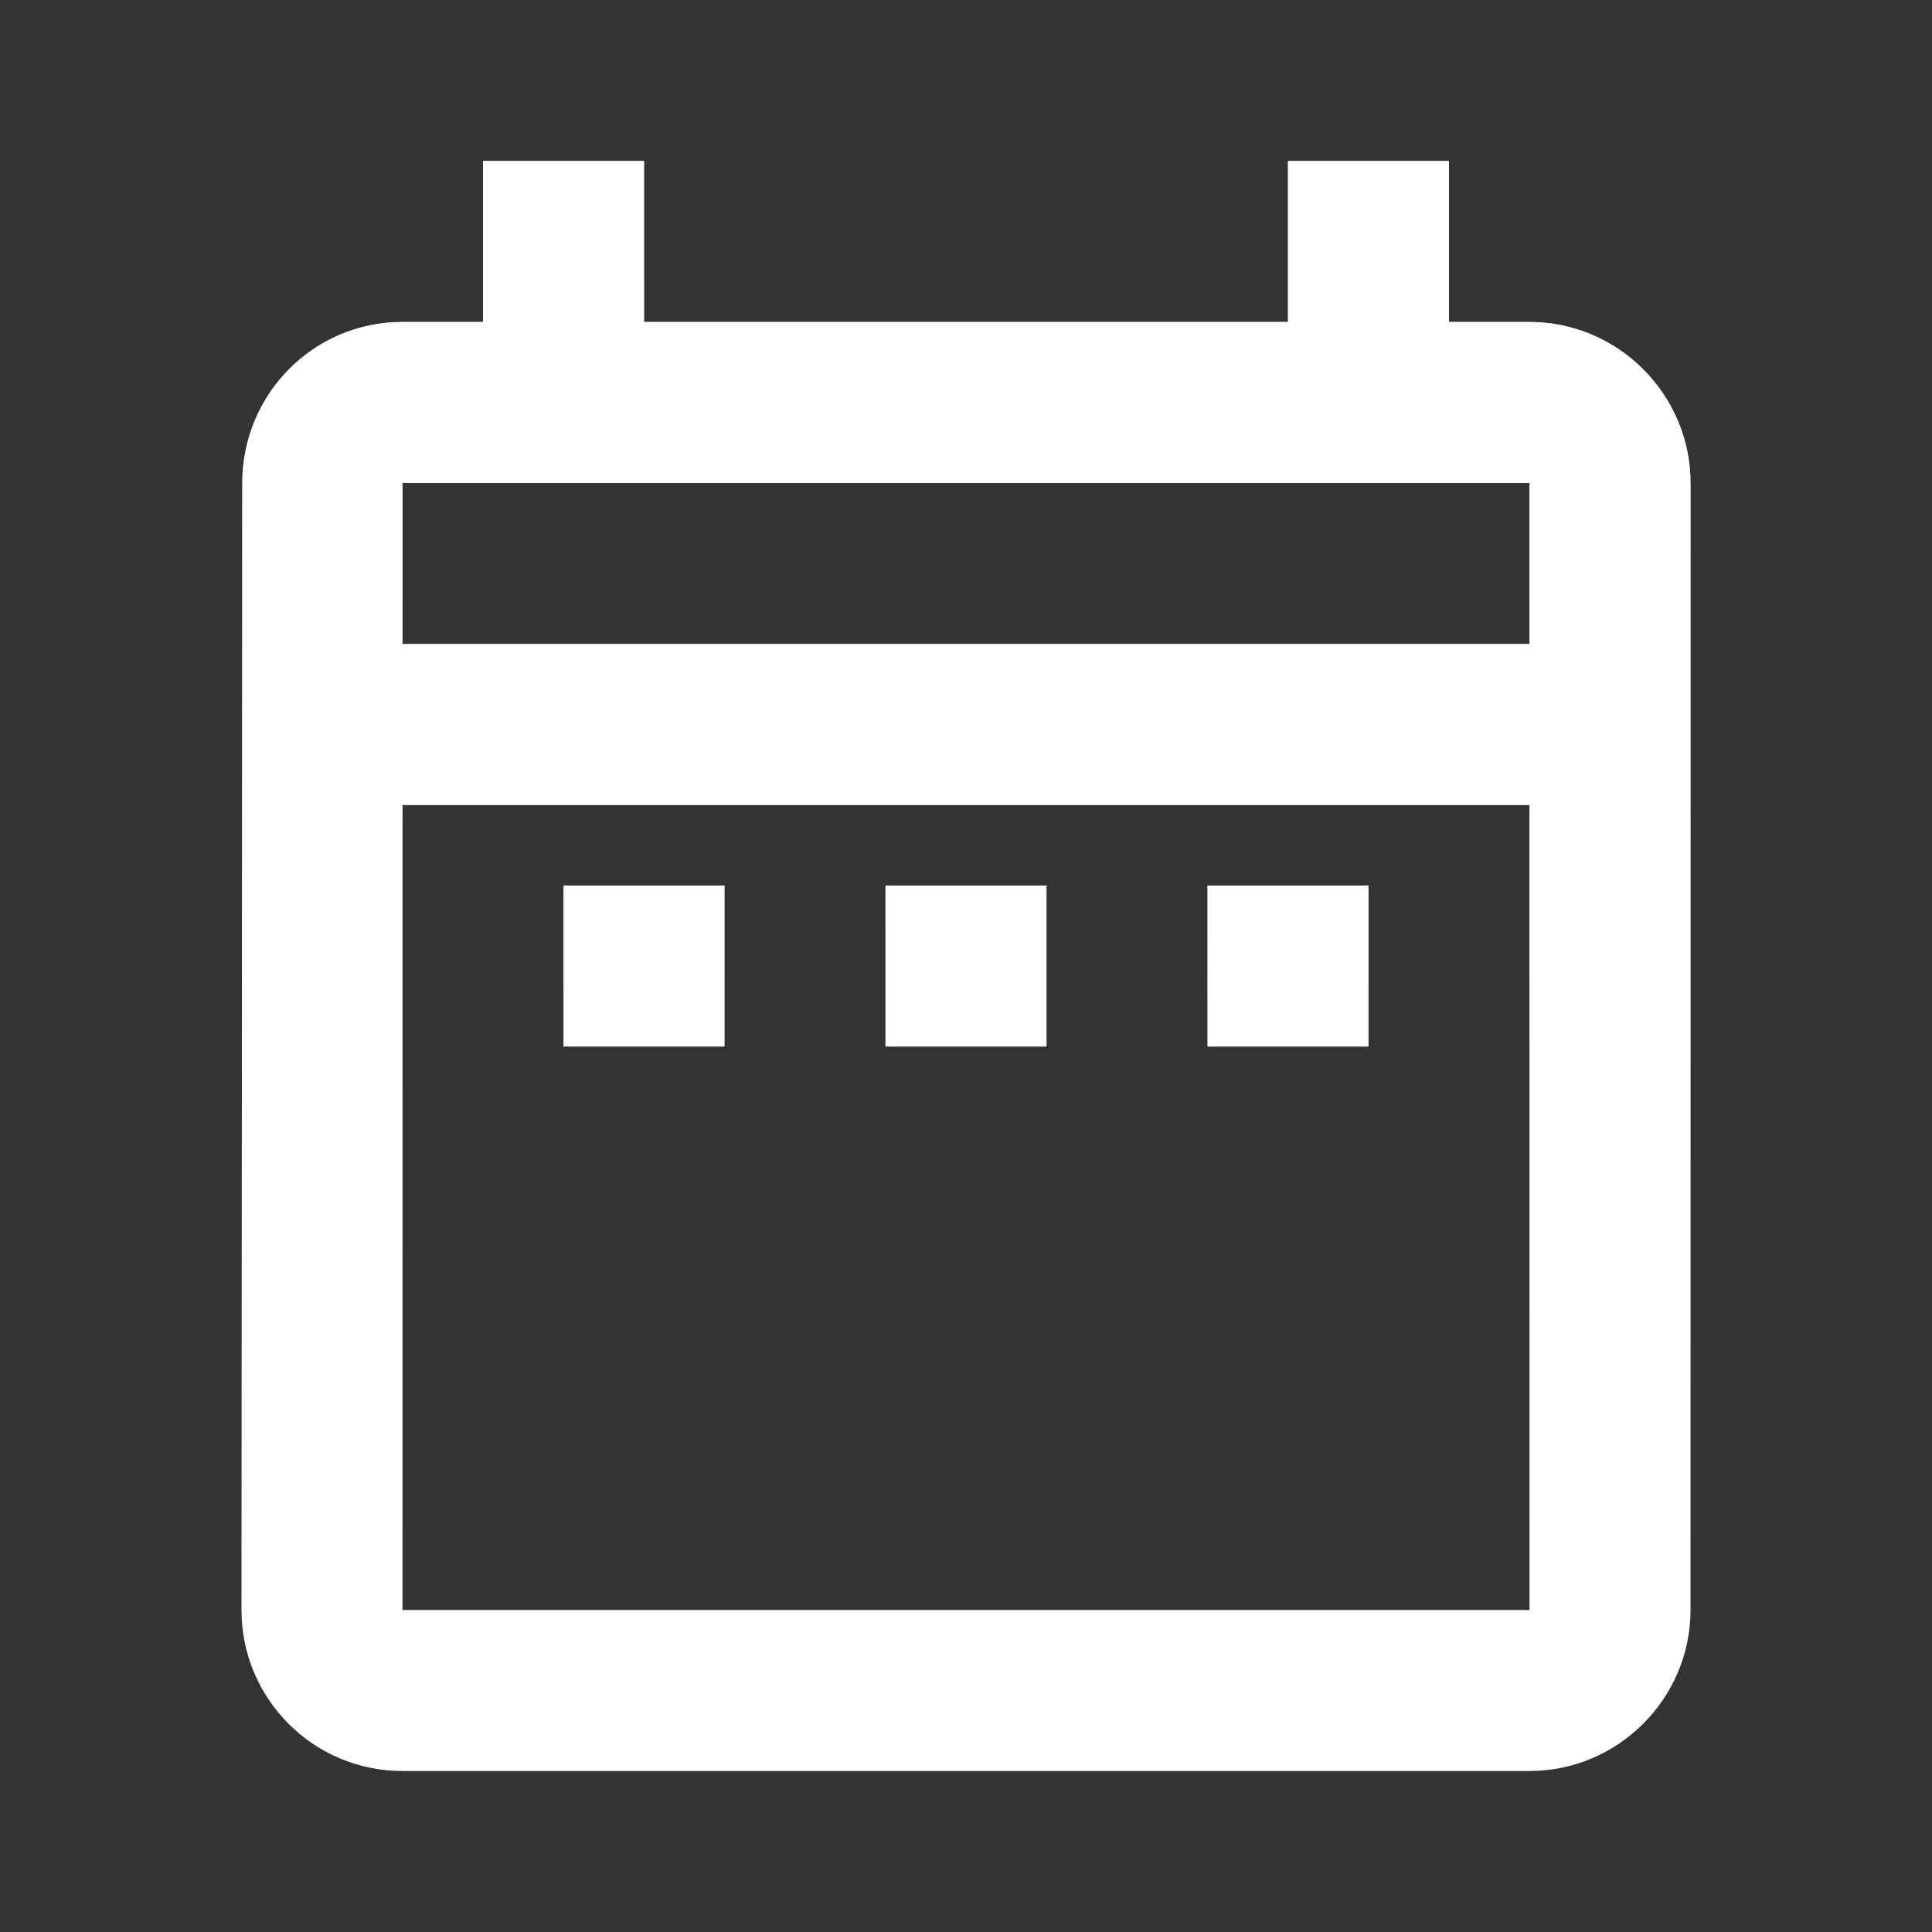 <svg width="100" height="100" viewBox="0 0 100 100" fill="none" xmlns="http://www.w3.org/2000/svg">
<rect x="0" y="0" width="100" height="100" fill="#333333" stroke="none"/>
<path d="M29.167 45.834H37.5V54.167H29.167V45.834ZM87.5 25.001V83.334C87.5 87.917 83.75 91.667 79.167 91.667H20.833C16.208 91.667 12.5 87.917 12.5 83.334L12.542 25.001C12.542 20.417 16.208 16.667 20.833 16.667H25V8.334H33.333V16.667H66.667V8.334H75V16.667H79.167C83.75 16.667 87.5 20.417 87.5 25.001ZM20.833 33.334H79.167V25.001H20.833V33.334ZM79.167 83.334V41.667H20.833V83.334H79.167ZM62.5 54.167H70.833V45.834H62.5V54.167ZM45.833 54.167H54.167V45.834H45.833V54.167Z" fill="white"/>
<path d="M29.167 45.834H37.5V54.167H29.167V45.834ZM87.5 25.001V83.334C87.5 87.917 83.75 91.667 79.167 91.667H20.833C16.208 91.667 12.5 87.917 12.5 83.334L12.542 25.001C12.542 20.417 16.208 16.667 20.833 16.667H25V8.334H33.333V16.667H66.667V8.334H75V16.667H79.167C83.75 16.667 87.5 20.417 87.5 25.001ZM20.833 33.334H79.167V25.001H20.833V33.334ZM79.167 83.334V41.667H20.833V83.334H79.167ZM62.5 54.167H70.833V45.834H62.5V54.167ZM45.833 54.167H54.167V45.834H45.833V54.167Z" fill="url(#paint0_linear_2261_752)"/>
<defs>
<linearGradient id="paint0_linear_2261_752" x1="50" y1="8.334" x2="50" y2="91.667" gradientUnits="userSpaceOnUse">
<stop stop-color="white"/>
<stop offset="1" stop-color="white" stop-opacity="0"/>
</linearGradient>
</defs>
</svg>
